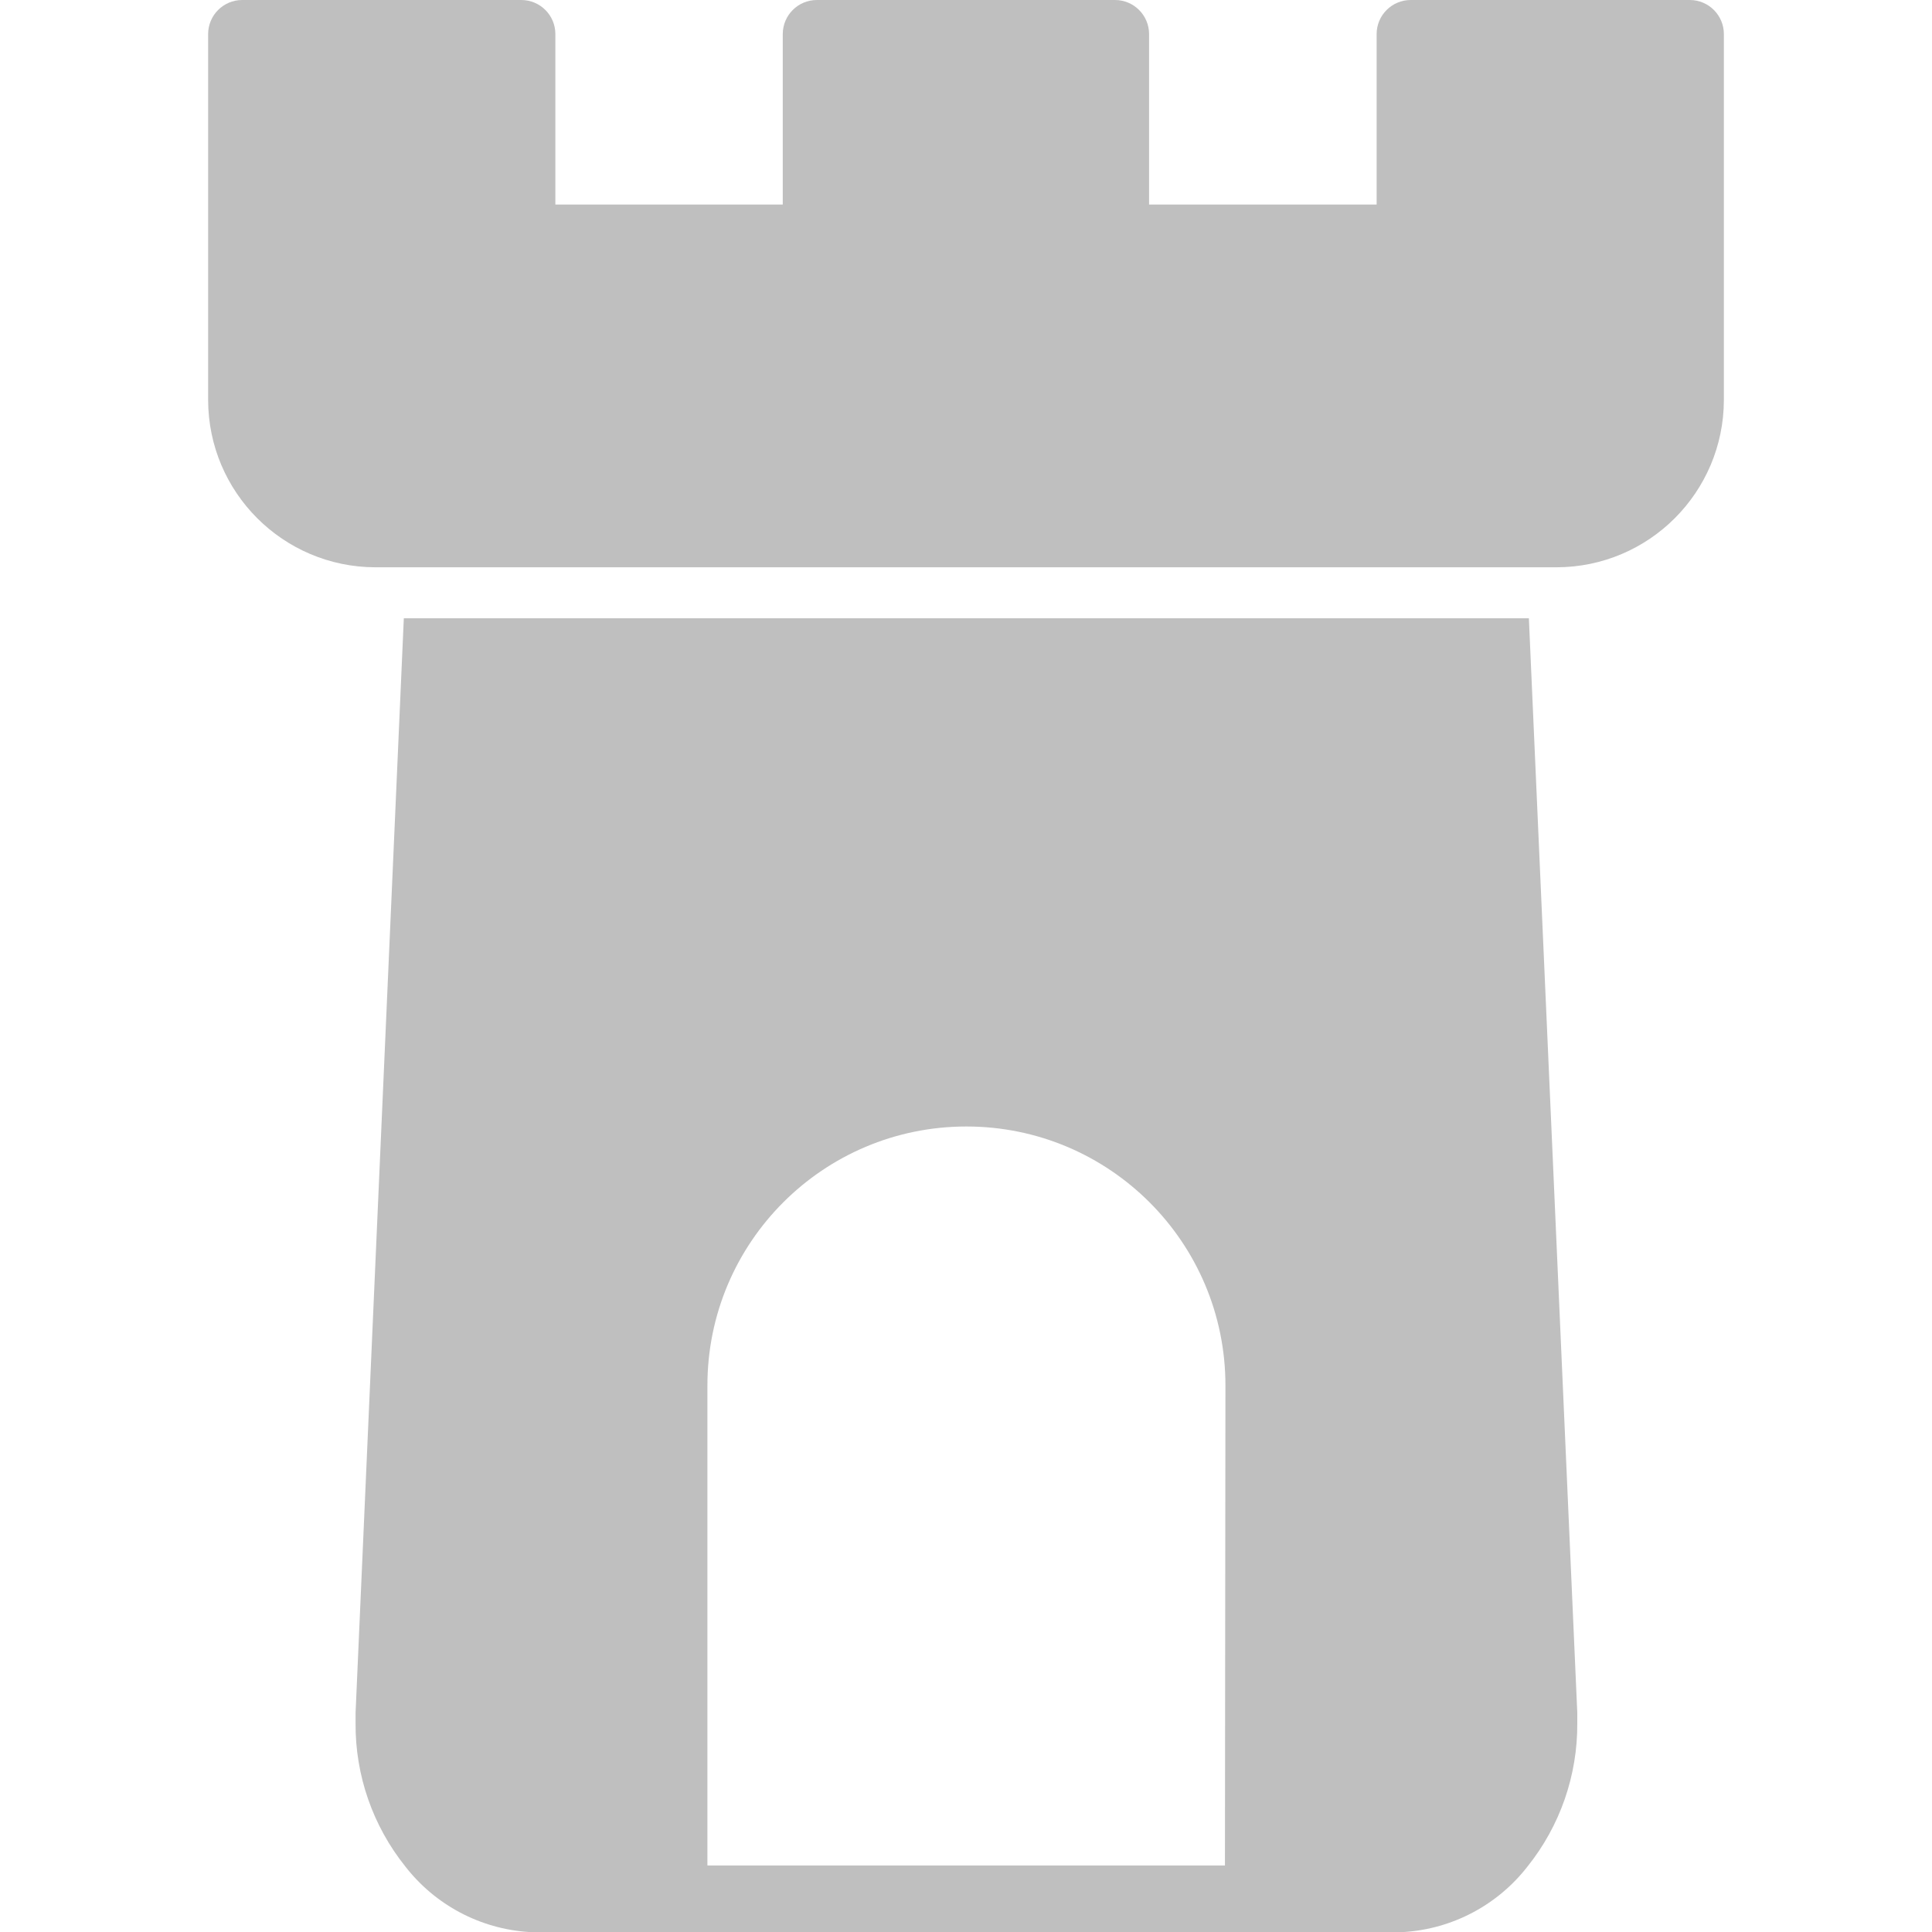 <svg width="70" height="70" viewBox="0 0 70 70" fill="none" xmlns="http://www.w3.org/2000/svg">
<path d="M61.224 0H51.114C50.431 0 49.878 0.553 49.878 1.235V7.411H41.633V1.235C41.633 0.553 41.08 0 40.398 0H29.596C28.914 0 28.361 0.553 28.361 1.235V7.411H20.122V1.235C20.122 0.553 19.569 0 18.887 0H8.776C8.094 0 7.541 0.553 7.541 1.235V14.495C7.548 17.839 10.257 20.547 13.6 20.554H13.624H56.4C59.743 20.547 62.452 17.839 62.459 14.495V1.235C62.459 0.553 61.906 0 61.224 0Z" fill="#BFBFBF"/>
<path d="M55.394 22.401H14.631L12.883 62.057V62.441C12.871 64.325 13.508 66.157 14.687 67.628C15.769 69.02 17.393 69.883 19.152 70H50.879C52.637 69.883 54.262 69.02 55.344 67.628C56.523 66.157 57.159 64.325 57.148 62.441C57.148 62.366 57.148 62.237 57.148 62.057L55.394 22.401ZM44.382 67.591H25.631V50.199C25.631 45.016 29.832 40.815 35.015 40.815C40.198 40.815 44.4 45.016 44.4 50.199L44.382 67.591Z" fill="#BFBFBF"/>
</svg>
